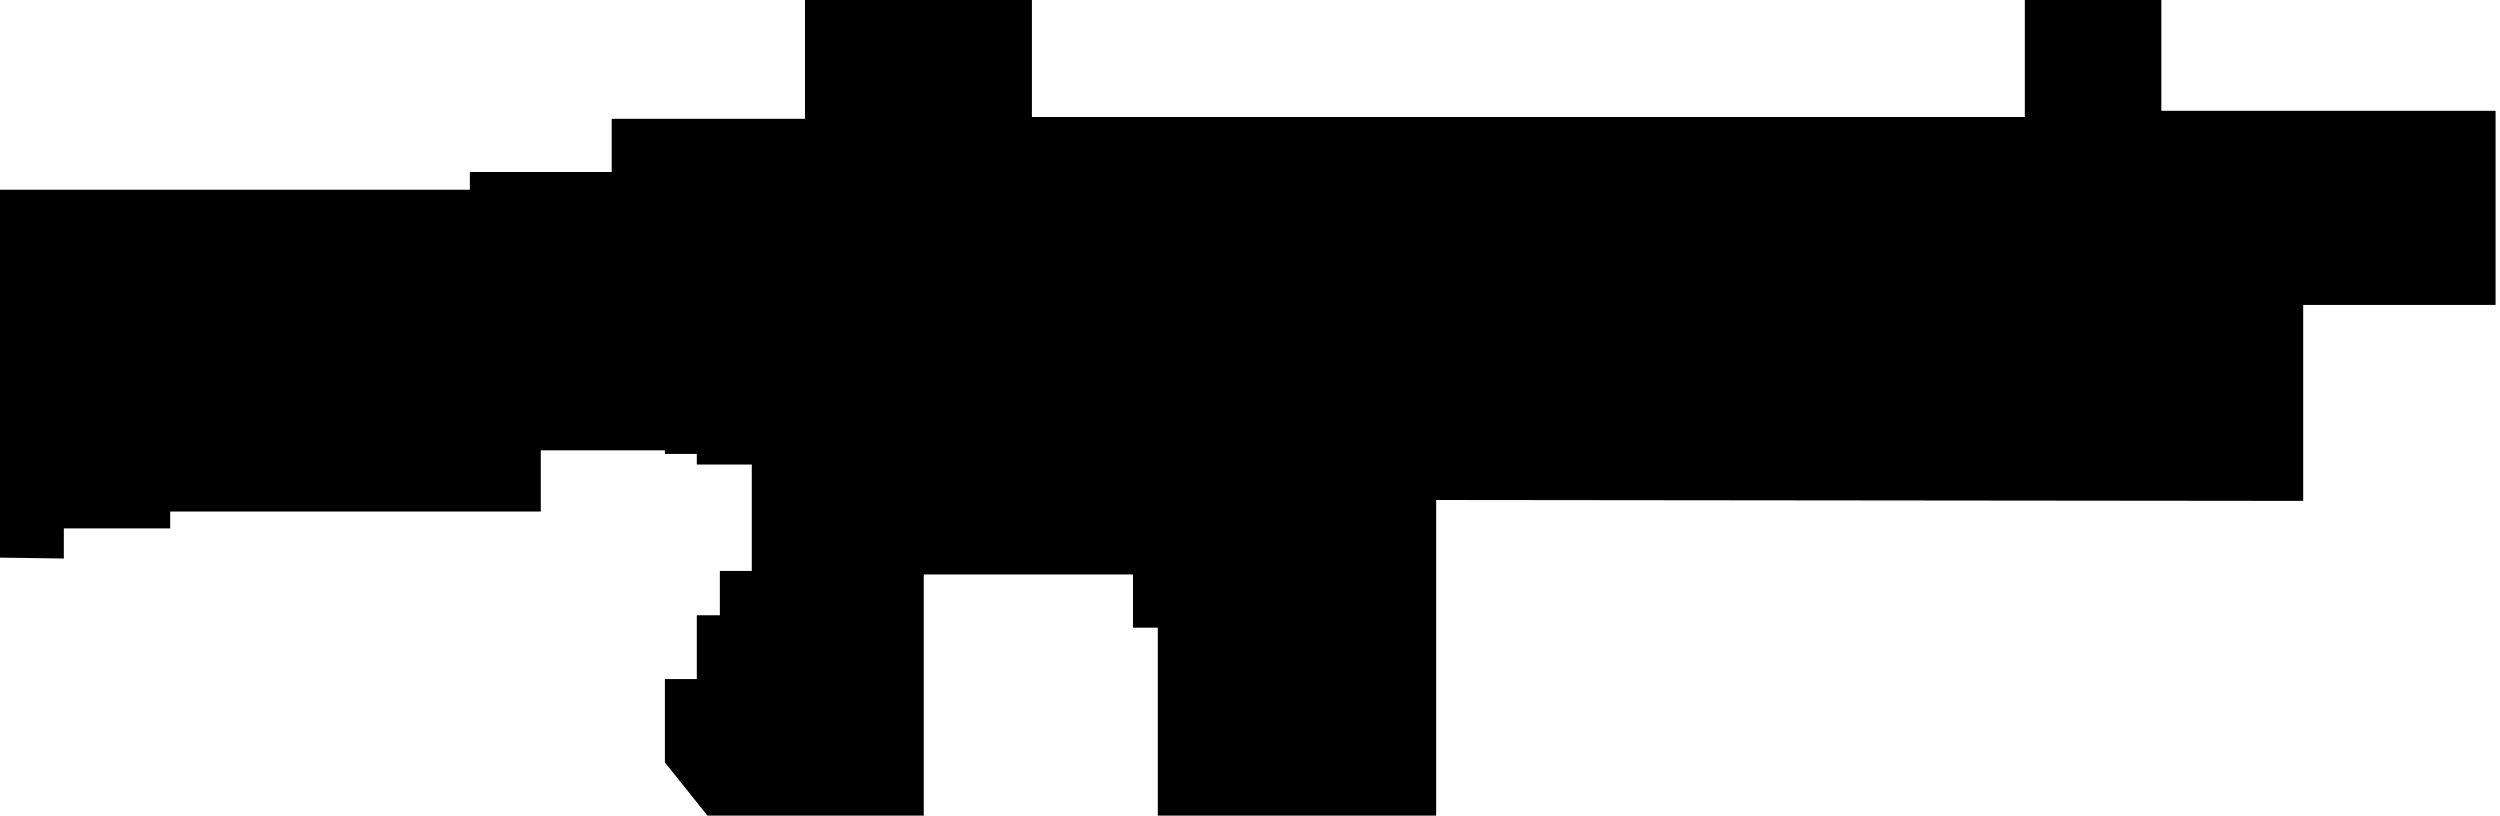<?xml version="1.0" encoding="utf-8"?>
<svg version="1.1" id="Layer_1"
xmlns="http://www.w3.org/2000/svg"
xmlns:xlink="http://www.w3.org/1999/xlink"
xmlns:author="http://www.sothink.com"
width="141px" height="46px"
xml:space="preserve">
<g id="587" transform="matrix(1, 0, 0, 1, 70.35, 23)">
<path style="fill:#000000;fill-opacity:1" d="M51.55,-16.75L70.4 -16.75L70.4 -5.8L59.55 -5.8L59.55 5.25L10.65 5.2L10.65 23L-5.05 23L-5.05 12.4L-6.45 12.4L-6.45 9.4L-18.25 9.4L-18.25 23L-30.45 23L-32.85 20L-32.85 15.3L-31.05 15.3L-31.05 11.7L-29.75 11.7L-29.75 9.2L-27.95 9.2L-27.95 3.2L-31.05 3.2L-31.05 2.6L-32.85 2.6L-32.85 2.4L-39.85 2.4L-39.85 5.85L-60.75 5.85L-60.75 6.8L-66.75 6.8L-66.75 8.5L-70.35 8.45L-70.35 -12.3L-43.85 -12.3L-43.85 -13.3L-35.85 -13.3L-35.85 -16.3L-24.95 -16.3L-24.95 -23L-12.15 -23L-12.15 -16.4L43.85 -16.4L43.85 -23L51.55 -23L51.55 -16.75" />
</g>
</svg>
